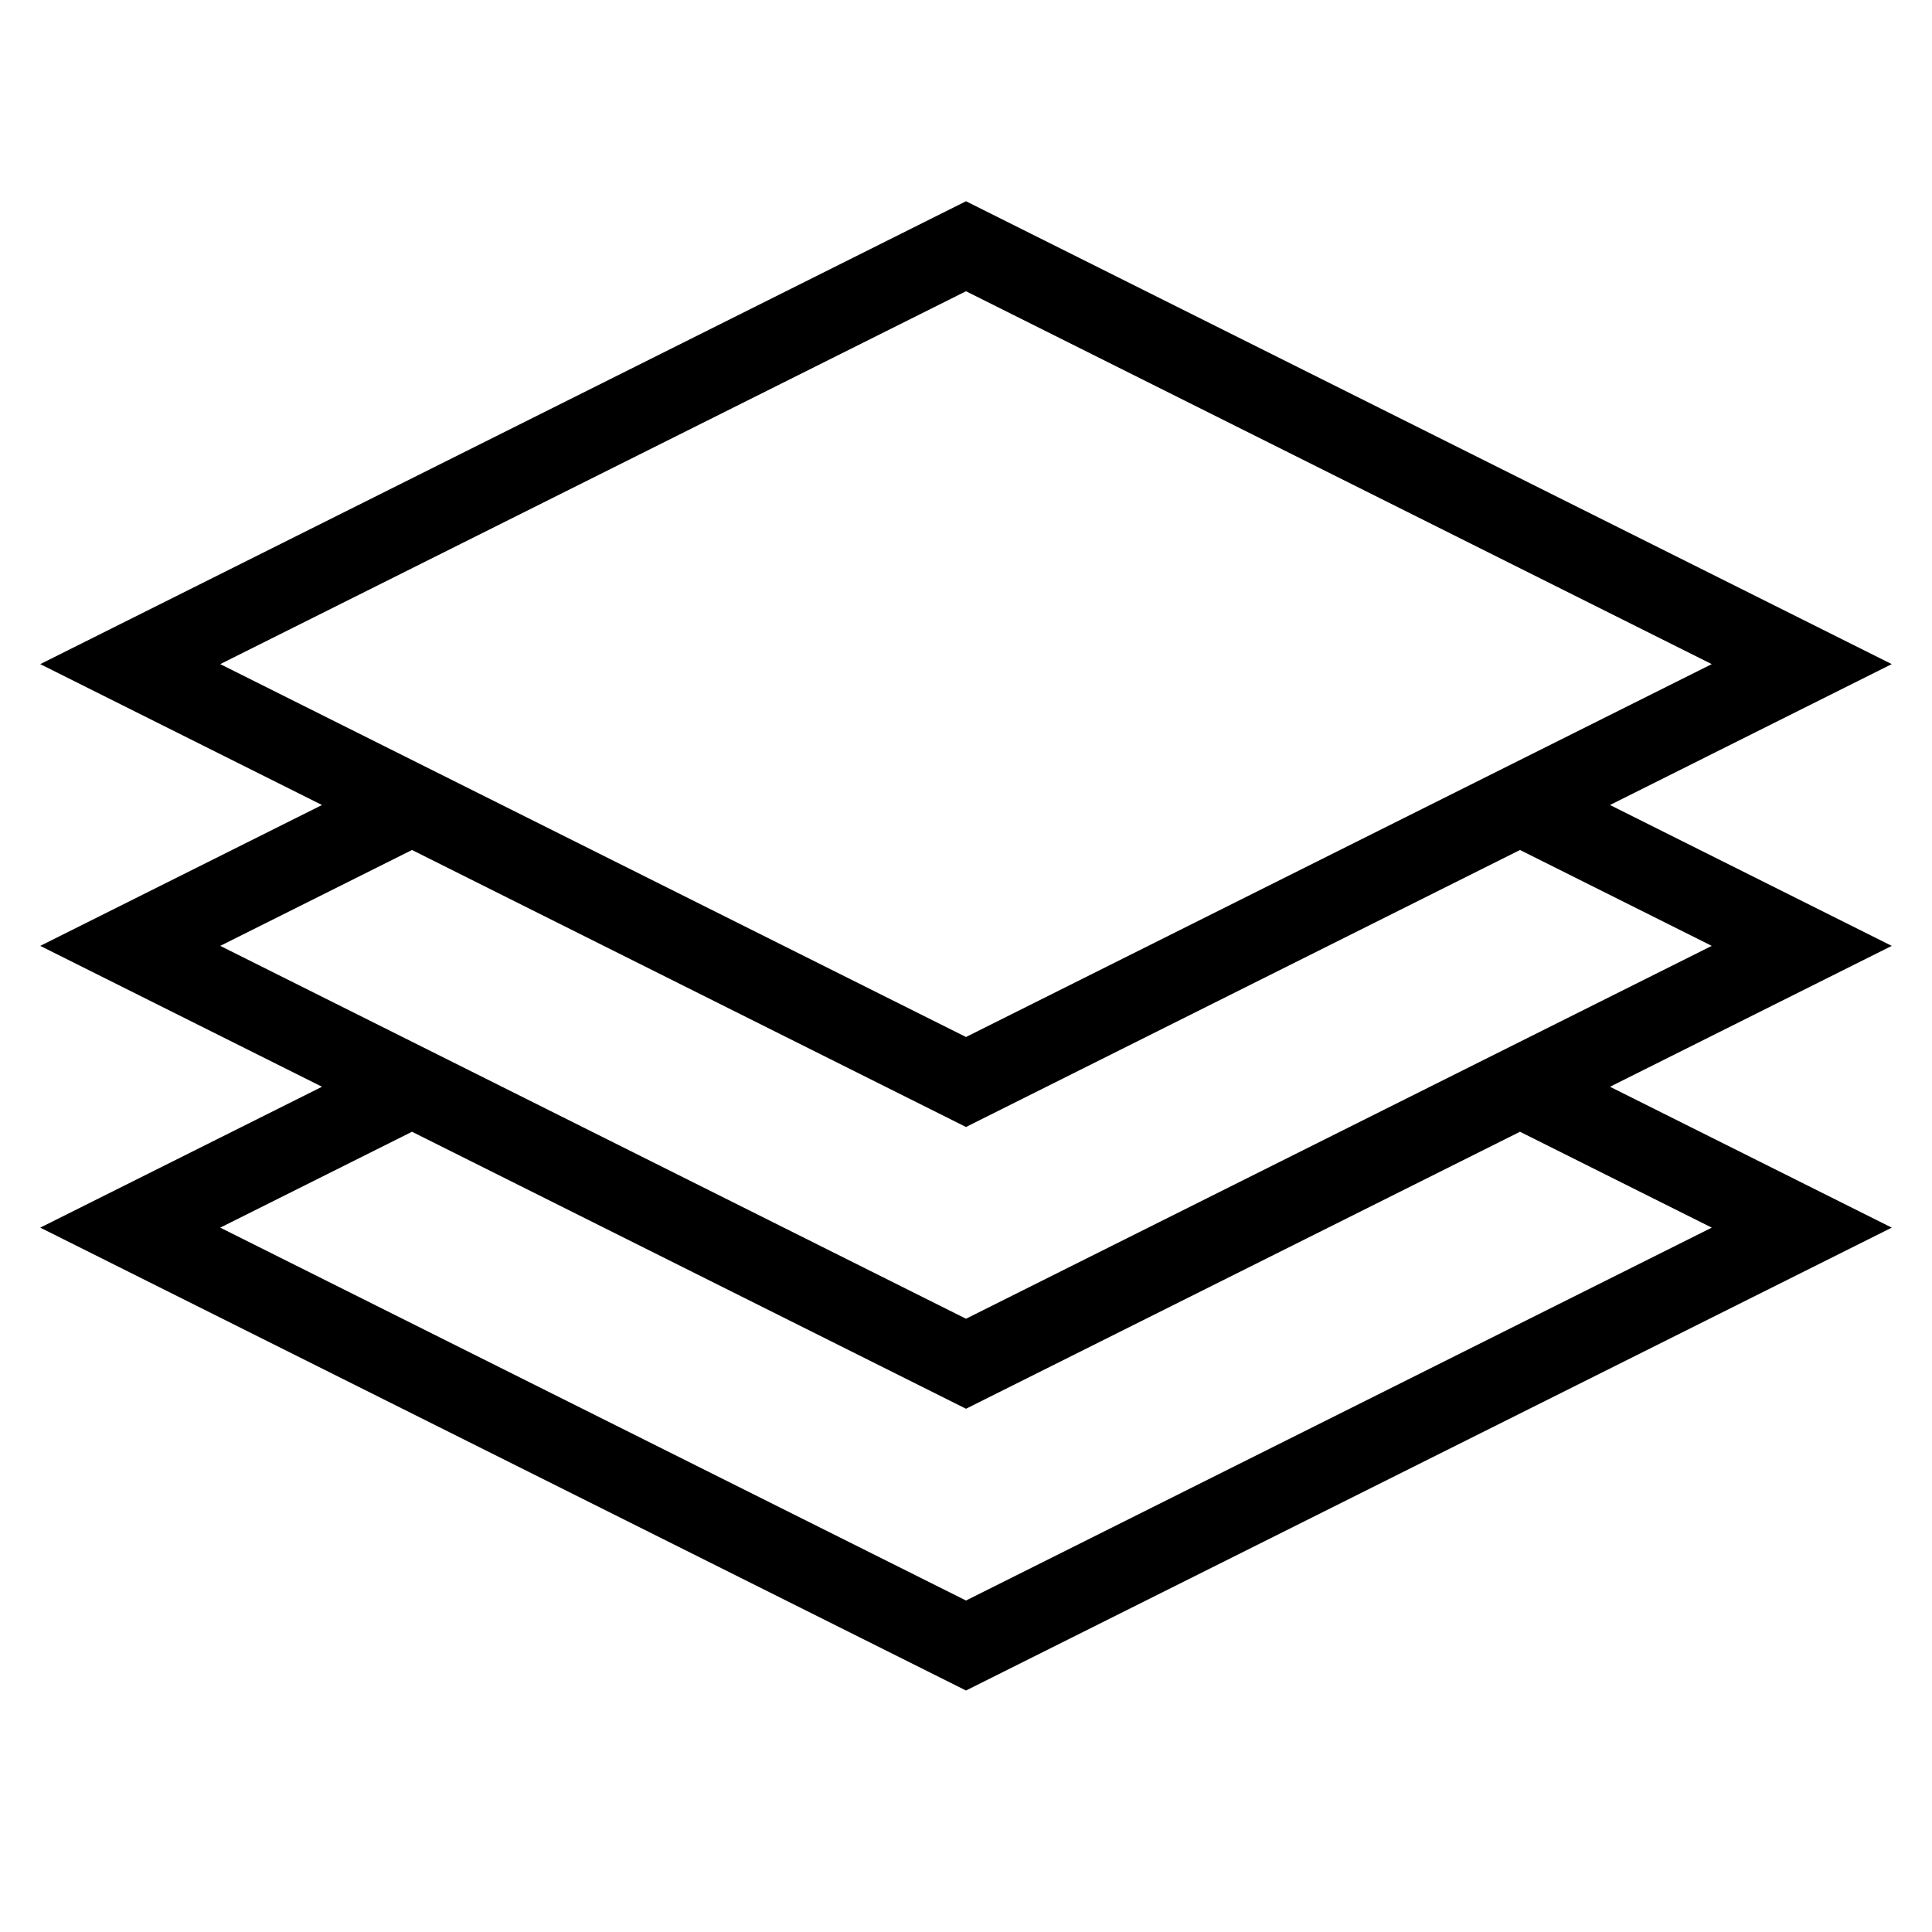 <svg xmlns="http://www.w3.org/2000/svg" width="48" height="48" viewBox="0 0 48 48"><path d="M40,20l7-3.5L24,5,1,16.5,8,20,1,23.5,8,27,1,30.5,24,42,47,30.5,40,27l7-3.5ZM5.472,16.5,24,7.236,42.528,16.5,24,25.764Zm37.056,14L24,39.764,5.472,30.5l4.764-2.382L24,35l13.764-6.882ZM24,32.764,5.472,23.5l4.764-2.382L24,28l13.764-6.882L42.528,23.5Z"/></svg>